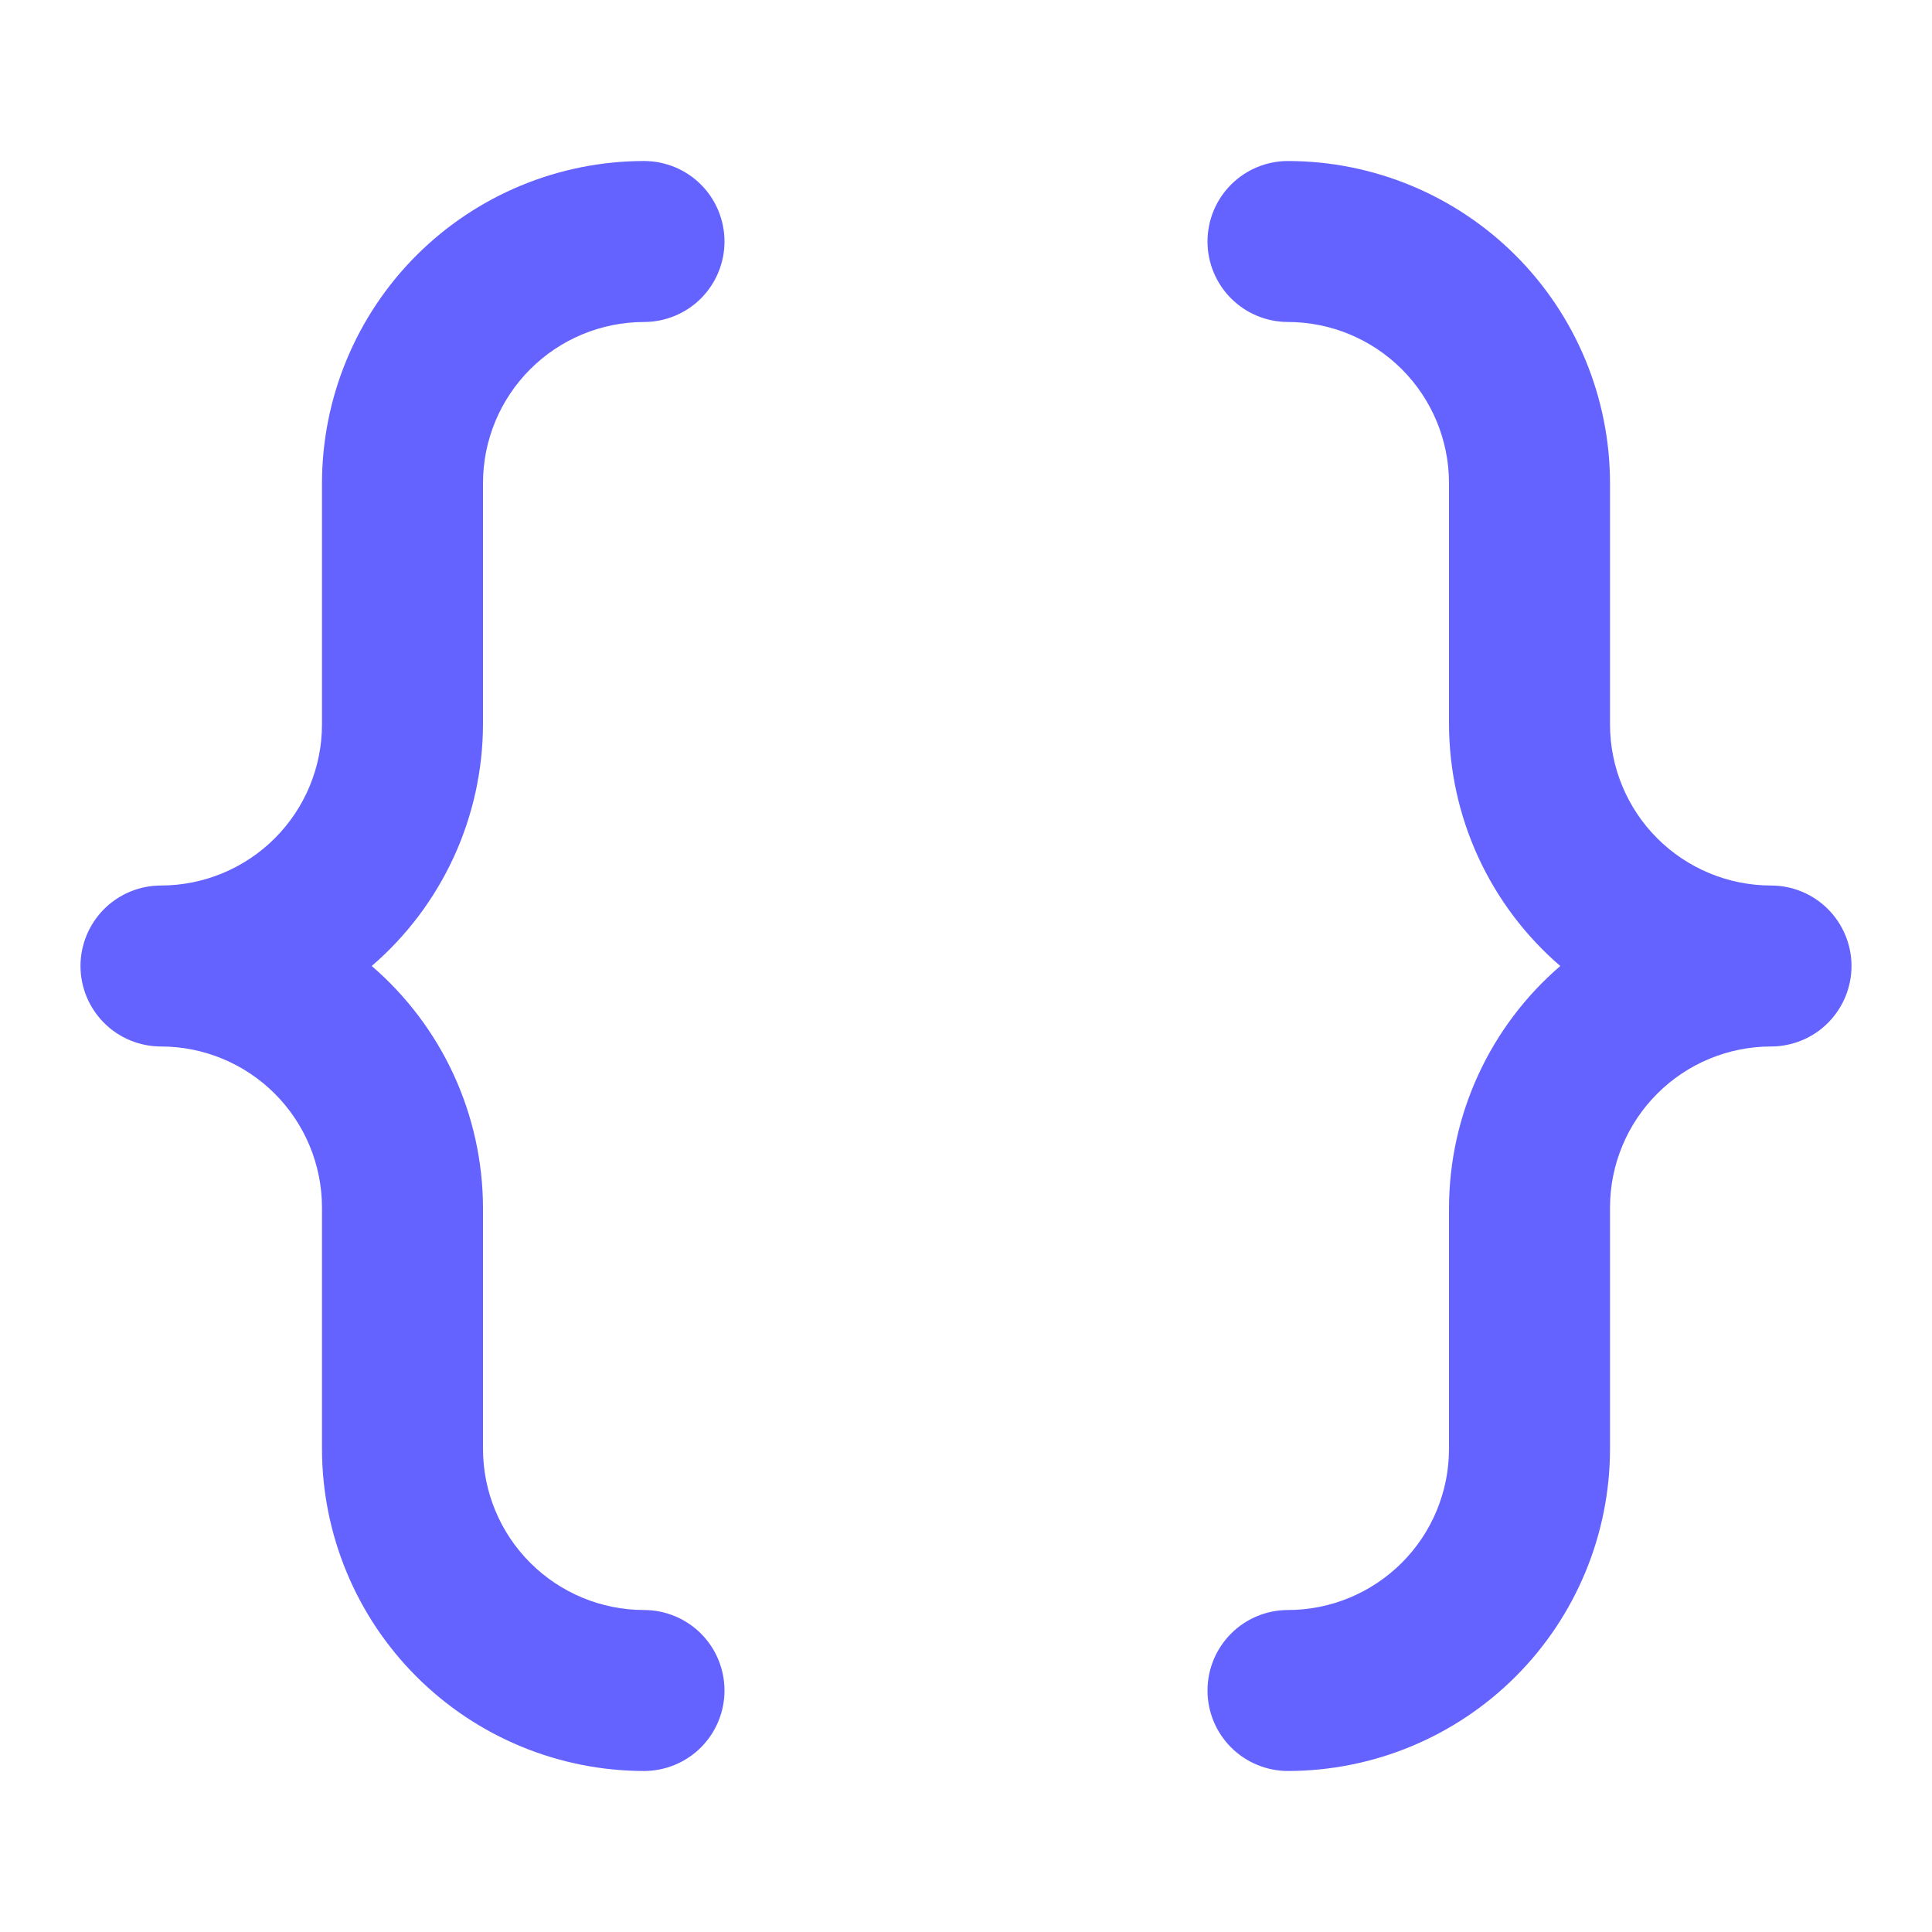 <svg width="47" height="47" viewBox="0 0 47 47" fill="none" xmlns="http://www.w3.org/2000/svg">
<path d="M43.083 21.542C42.045 21.541 41.049 21.127 40.315 20.393C39.581 19.659 39.168 18.663 39.167 17.625V11.75C39.164 9.673 38.339 7.682 36.87 6.213C35.401 4.745 33.41 3.919 31.333 3.917C30.814 3.917 30.316 4.123 29.949 4.49C29.581 4.857 29.375 5.356 29.375 5.875C29.375 6.394 29.581 6.892 29.949 7.26C30.316 7.627 30.814 7.833 31.333 7.833C32.372 7.835 33.367 8.248 34.102 8.982C34.836 9.716 35.249 10.712 35.25 11.75V17.625C35.254 18.741 35.497 19.843 35.964 20.857C36.431 21.871 37.111 22.772 37.957 23.5C37.111 24.228 36.431 25.129 35.964 26.143C35.497 27.157 35.254 28.259 35.25 29.375V35.25C35.249 36.288 34.836 37.284 34.102 38.018C33.367 38.752 32.372 39.166 31.333 39.167C30.814 39.167 30.316 39.373 29.949 39.74C29.581 40.108 29.375 40.606 29.375 41.125C29.375 41.644 29.581 42.142 29.949 42.51C30.316 42.877 30.814 43.083 31.333 43.083C33.41 43.081 35.401 42.255 36.87 40.786C38.339 39.318 39.164 37.327 39.167 35.25V29.375C39.168 28.337 39.581 27.341 40.315 26.607C41.049 25.872 42.045 25.459 43.083 25.458C43.603 25.458 44.101 25.252 44.468 24.885C44.835 24.517 45.042 24.019 45.042 23.5C45.042 22.981 44.835 22.483 44.468 22.115C44.101 21.748 43.603 21.542 43.083 21.542ZM11.75 17.625V11.75C11.751 10.712 12.164 9.716 12.899 8.982C13.633 8.248 14.628 7.835 15.667 7.833C16.186 7.833 16.684 7.627 17.052 7.26C17.419 6.892 17.625 6.394 17.625 5.875C17.625 5.356 17.419 4.857 17.052 4.49C16.684 4.123 16.186 3.917 15.667 3.917C13.59 3.919 11.599 4.745 10.13 6.213C8.662 7.682 7.836 9.673 7.833 11.75V17.625C7.832 18.663 7.419 19.659 6.685 20.393C5.951 21.127 4.955 21.541 3.917 21.542C3.397 21.542 2.899 21.748 2.532 22.115C2.165 22.483 1.958 22.981 1.958 23.5C1.958 24.019 2.165 24.517 2.532 24.885C2.899 25.252 3.397 25.458 3.917 25.458C4.955 25.459 5.951 25.872 6.685 26.607C7.419 27.341 7.832 28.337 7.833 29.375V35.25C7.836 37.327 8.662 39.318 10.13 40.786C11.599 42.255 13.59 43.081 15.667 43.083C16.186 43.083 16.684 42.877 17.052 42.51C17.419 42.142 17.625 41.644 17.625 41.125C17.625 40.606 17.419 40.108 17.052 39.74C16.684 39.373 16.186 39.167 15.667 39.167C14.628 39.166 13.633 38.752 12.899 38.018C12.164 37.284 11.751 36.288 11.75 35.25V29.375C11.746 28.259 11.503 27.157 11.036 26.143C10.569 25.129 9.889 24.228 9.043 23.5C9.889 22.772 10.569 21.871 11.036 20.857C11.503 19.843 11.746 18.741 11.75 17.625Z" fill="#6563FF"/>
</svg>
